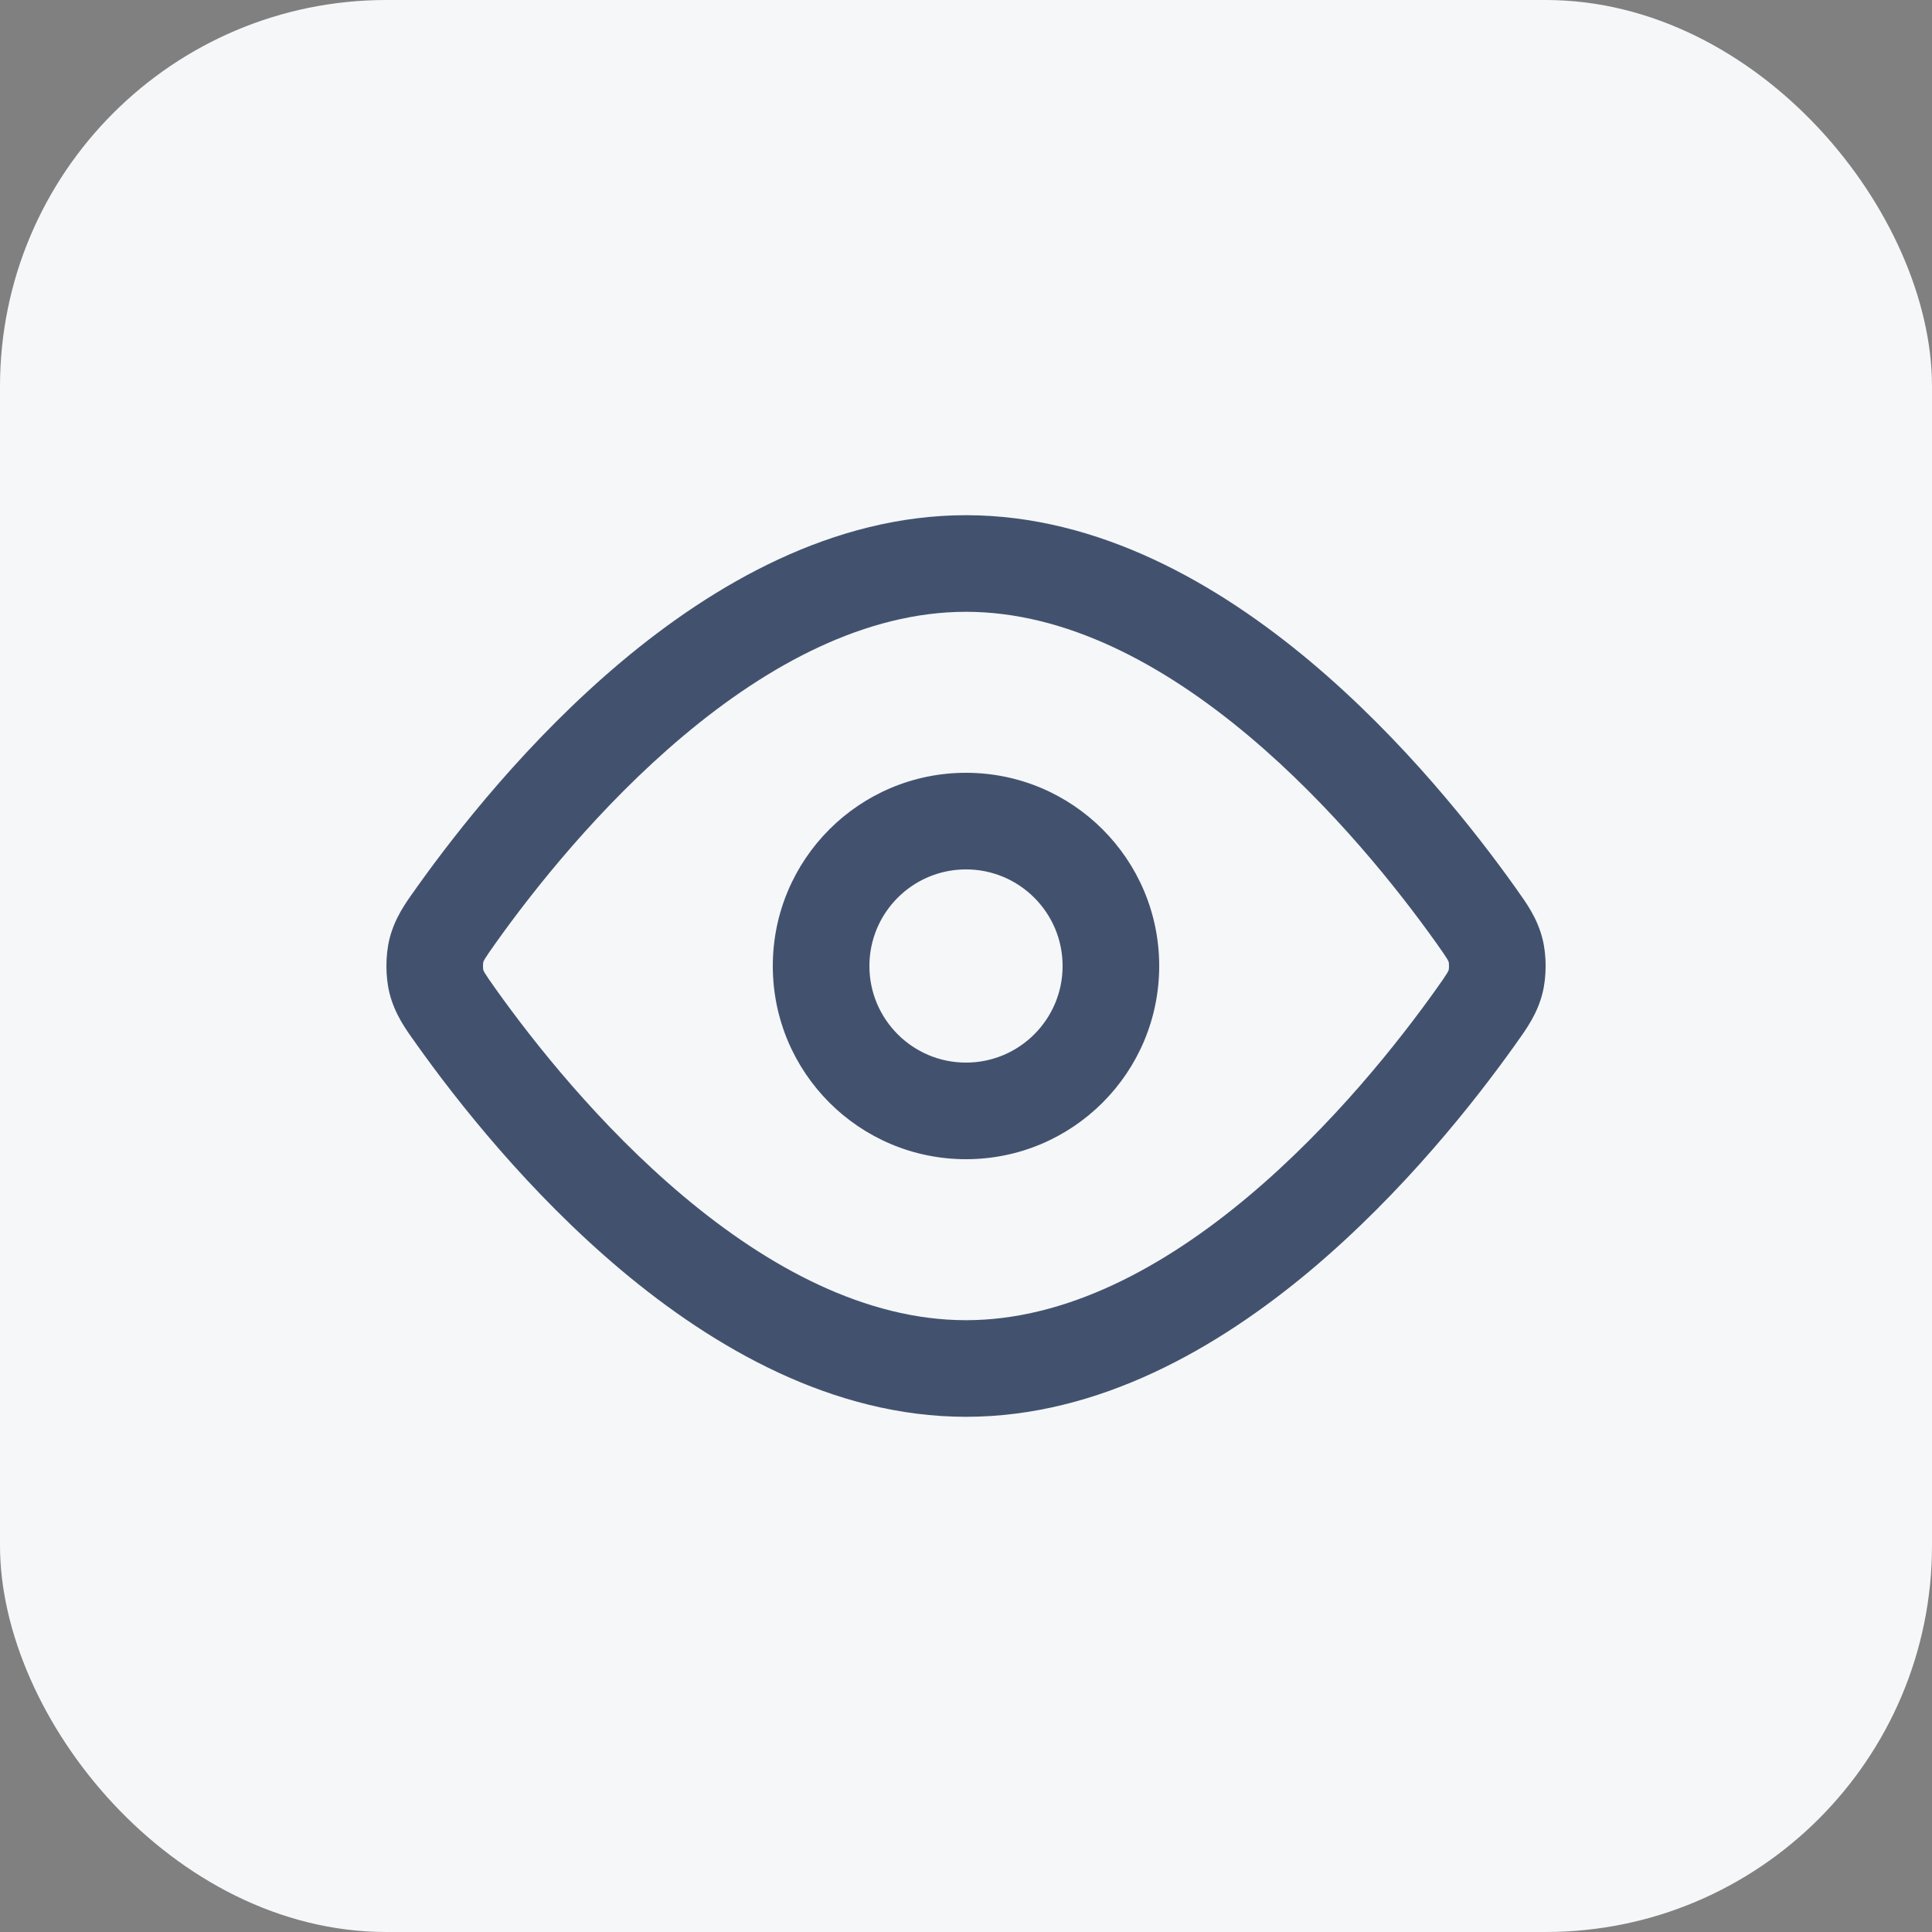 <svg width="30" height="30" viewBox="0 0 30 30" fill="none" xmlns="http://www.w3.org/2000/svg">
<rect x="0" y="0" width="30" height="30" fill="#808080" stroke="none"/>
<rect width="30" height="30" rx="6" fill="#F5F7F9"/>
<path fill-rule="evenodd" clip-rule="evenodd" d="M10.614 11.424C9.306 12.522 8.276 13.83 7.696 14.645C7.602 14.778 7.558 14.841 7.528 14.891C7.509 14.923 7.506 14.934 7.504 14.941C7.504 14.943 7.503 14.947 7.502 14.954C7.501 14.966 7.5 14.982 7.5 15C7.5 15.018 7.501 15.034 7.502 15.046C7.503 15.053 7.504 15.057 7.504 15.059C7.506 15.066 7.509 15.077 7.528 15.109C7.558 15.159 7.602 15.222 7.696 15.355C8.276 16.17 9.306 17.478 10.614 18.576C11.933 19.683 13.444 20.5 15 20.5C16.556 20.5 18.067 19.683 19.386 18.576C20.694 17.478 21.724 16.17 22.304 15.355C22.398 15.222 22.442 15.159 22.472 15.109C22.491 15.077 22.494 15.066 22.496 15.059C22.496 15.057 22.497 15.053 22.498 15.046C22.499 15.034 22.5 15.018 22.5 15C22.5 14.982 22.499 14.966 22.498 14.954C22.497 14.947 22.496 14.943 22.496 14.941C22.494 14.934 22.491 14.923 22.472 14.891C22.442 14.841 22.398 14.778 22.304 14.645C21.724 13.83 20.694 12.522 19.386 11.424C18.067 10.317 16.556 9.5 15 9.5C13.444 9.5 11.933 10.317 10.614 11.424ZM9.649 10.275C11.082 9.073 12.93 8 15 8C17.07 8 18.918 9.073 20.351 10.275C21.795 11.488 22.909 12.909 23.526 13.775C23.536 13.79 23.546 13.804 23.556 13.818C23.704 14.025 23.87 14.256 23.951 14.575C24.017 14.835 24.017 15.165 23.951 15.425C23.87 15.744 23.704 15.975 23.556 16.182C23.546 16.196 23.536 16.21 23.526 16.225C22.909 17.091 21.795 18.512 20.351 19.725C18.918 20.927 17.07 22 15 22C12.93 22 11.082 20.927 9.649 19.725C8.205 18.512 7.091 17.091 6.474 16.225C6.464 16.21 6.454 16.196 6.444 16.182C6.295 15.975 6.13 15.744 6.049 15.425C5.984 15.165 5.984 14.835 6.049 14.575C6.13 14.256 6.295 14.025 6.444 13.818C6.454 13.804 6.464 13.79 6.474 13.775C7.091 12.909 8.205 11.488 9.649 10.275ZM15 13.5C14.172 13.5 13.5 14.172 13.5 15C13.5 15.828 14.172 16.5 15 16.5C15.828 16.5 16.5 15.828 16.5 15C16.5 14.172 15.828 13.5 15 13.5ZM12 15C12 13.343 13.343 12 15 12C16.657 12 18 13.343 18 15C18 16.657 16.657 18 15 18C13.343 18 12 16.657 12 15Z" fill="#42526E"/>
</svg>
